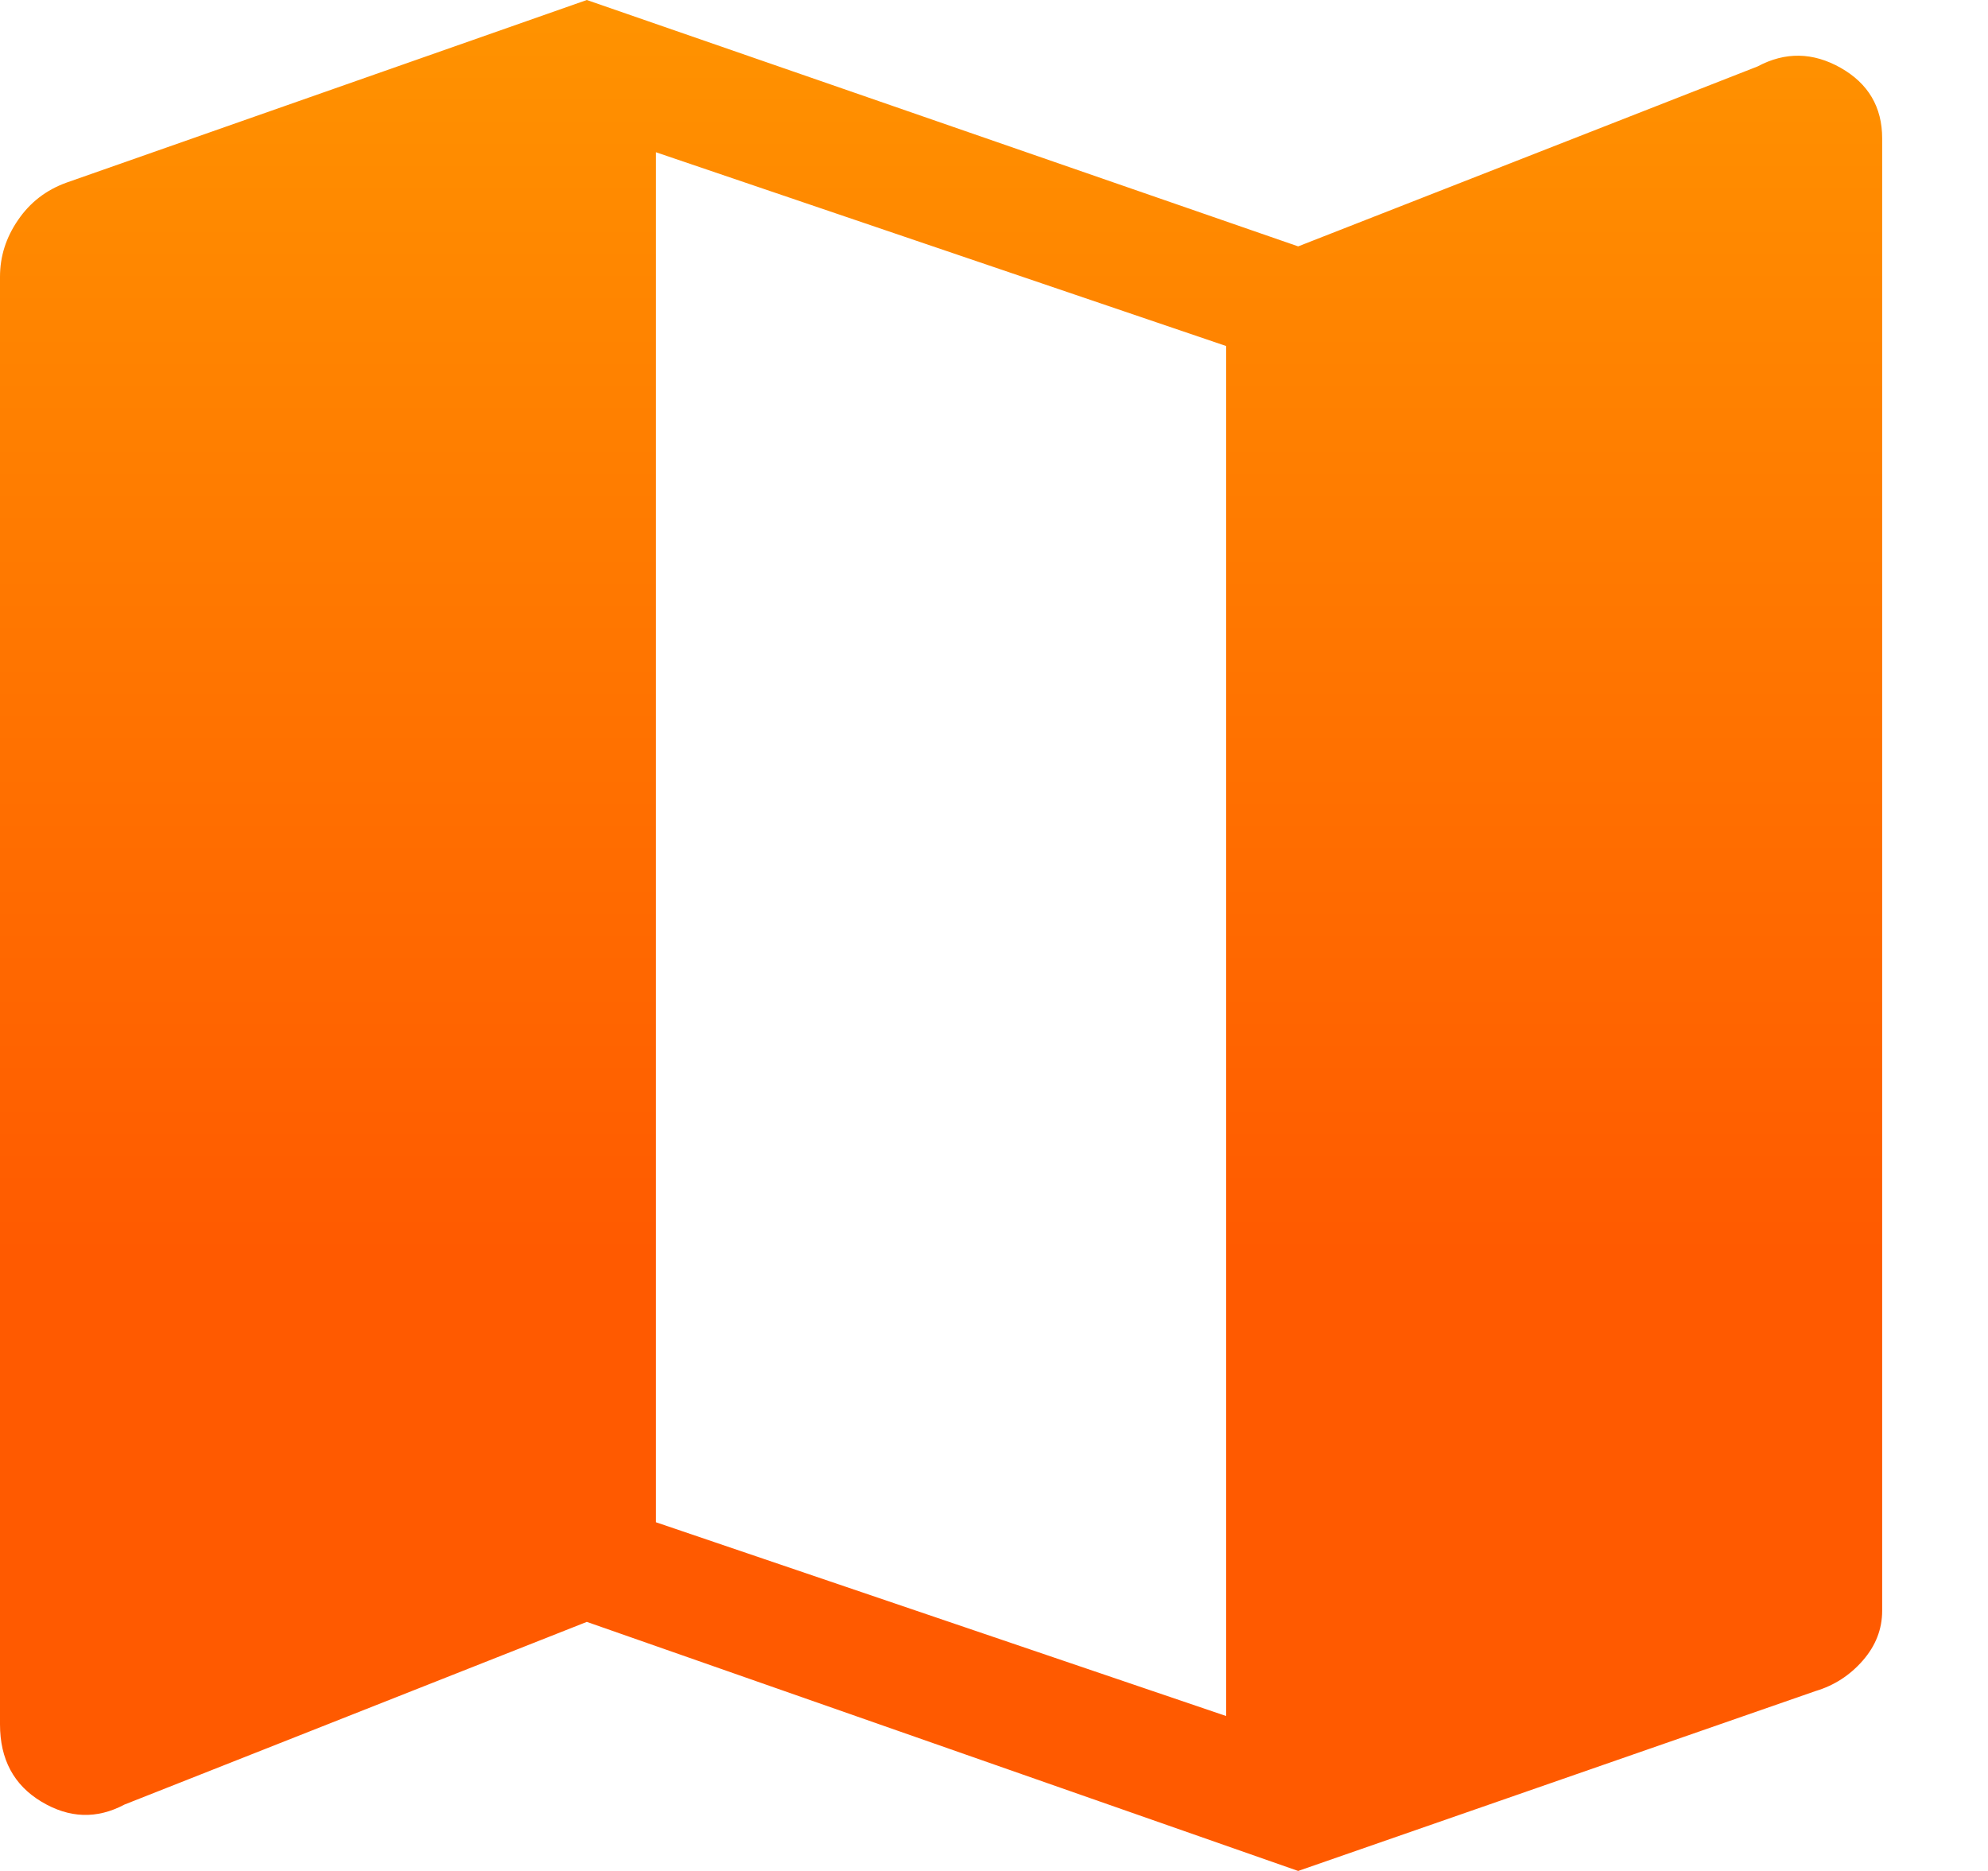 <svg width="17" height="16" viewBox="0 0 17 16" fill="none" xmlns="http://www.w3.org/2000/svg">
<path fill-rule="evenodd" clip-rule="evenodd" d="M11.101 16L5.018 13.87L1.065 15.432C0.828 15.558 0.592 15.55 0.355 15.408C0.118 15.266 0 15.045 0 14.746V2.367C0 2.193 0.051 2.032 0.154 1.882C0.256 1.732 0.394 1.625 0.568 1.562L5.018 0L11.101 2.107L15.03 0.568C15.266 0.442 15.503 0.446 15.74 0.58C15.976 0.714 16.095 0.915 16.095 1.183V13.775C16.095 13.933 16.039 14.075 15.929 14.201C15.819 14.327 15.684 14.414 15.527 14.461L11.101 16ZM10.485 14.675V2.959L5.609 1.302V13.018L10.485 14.675Z" fill="url(#paint0_linear_92_20651)"/>
<defs>
<linearGradient id="paint0_linear_92_20651" x1="-4.79659e-07" y1="1.91397e-07" x2="-9.91169e-08" y2="16" gradientUnits="userSpaceOnUse">
<stop stop-color="#FF9300"/>
<stop offset="0.671" stop-color="#FF5A00"/>
<stop offset="1" stop-color="#FF5A00"/>
</linearGradient>
</defs>
</svg>
